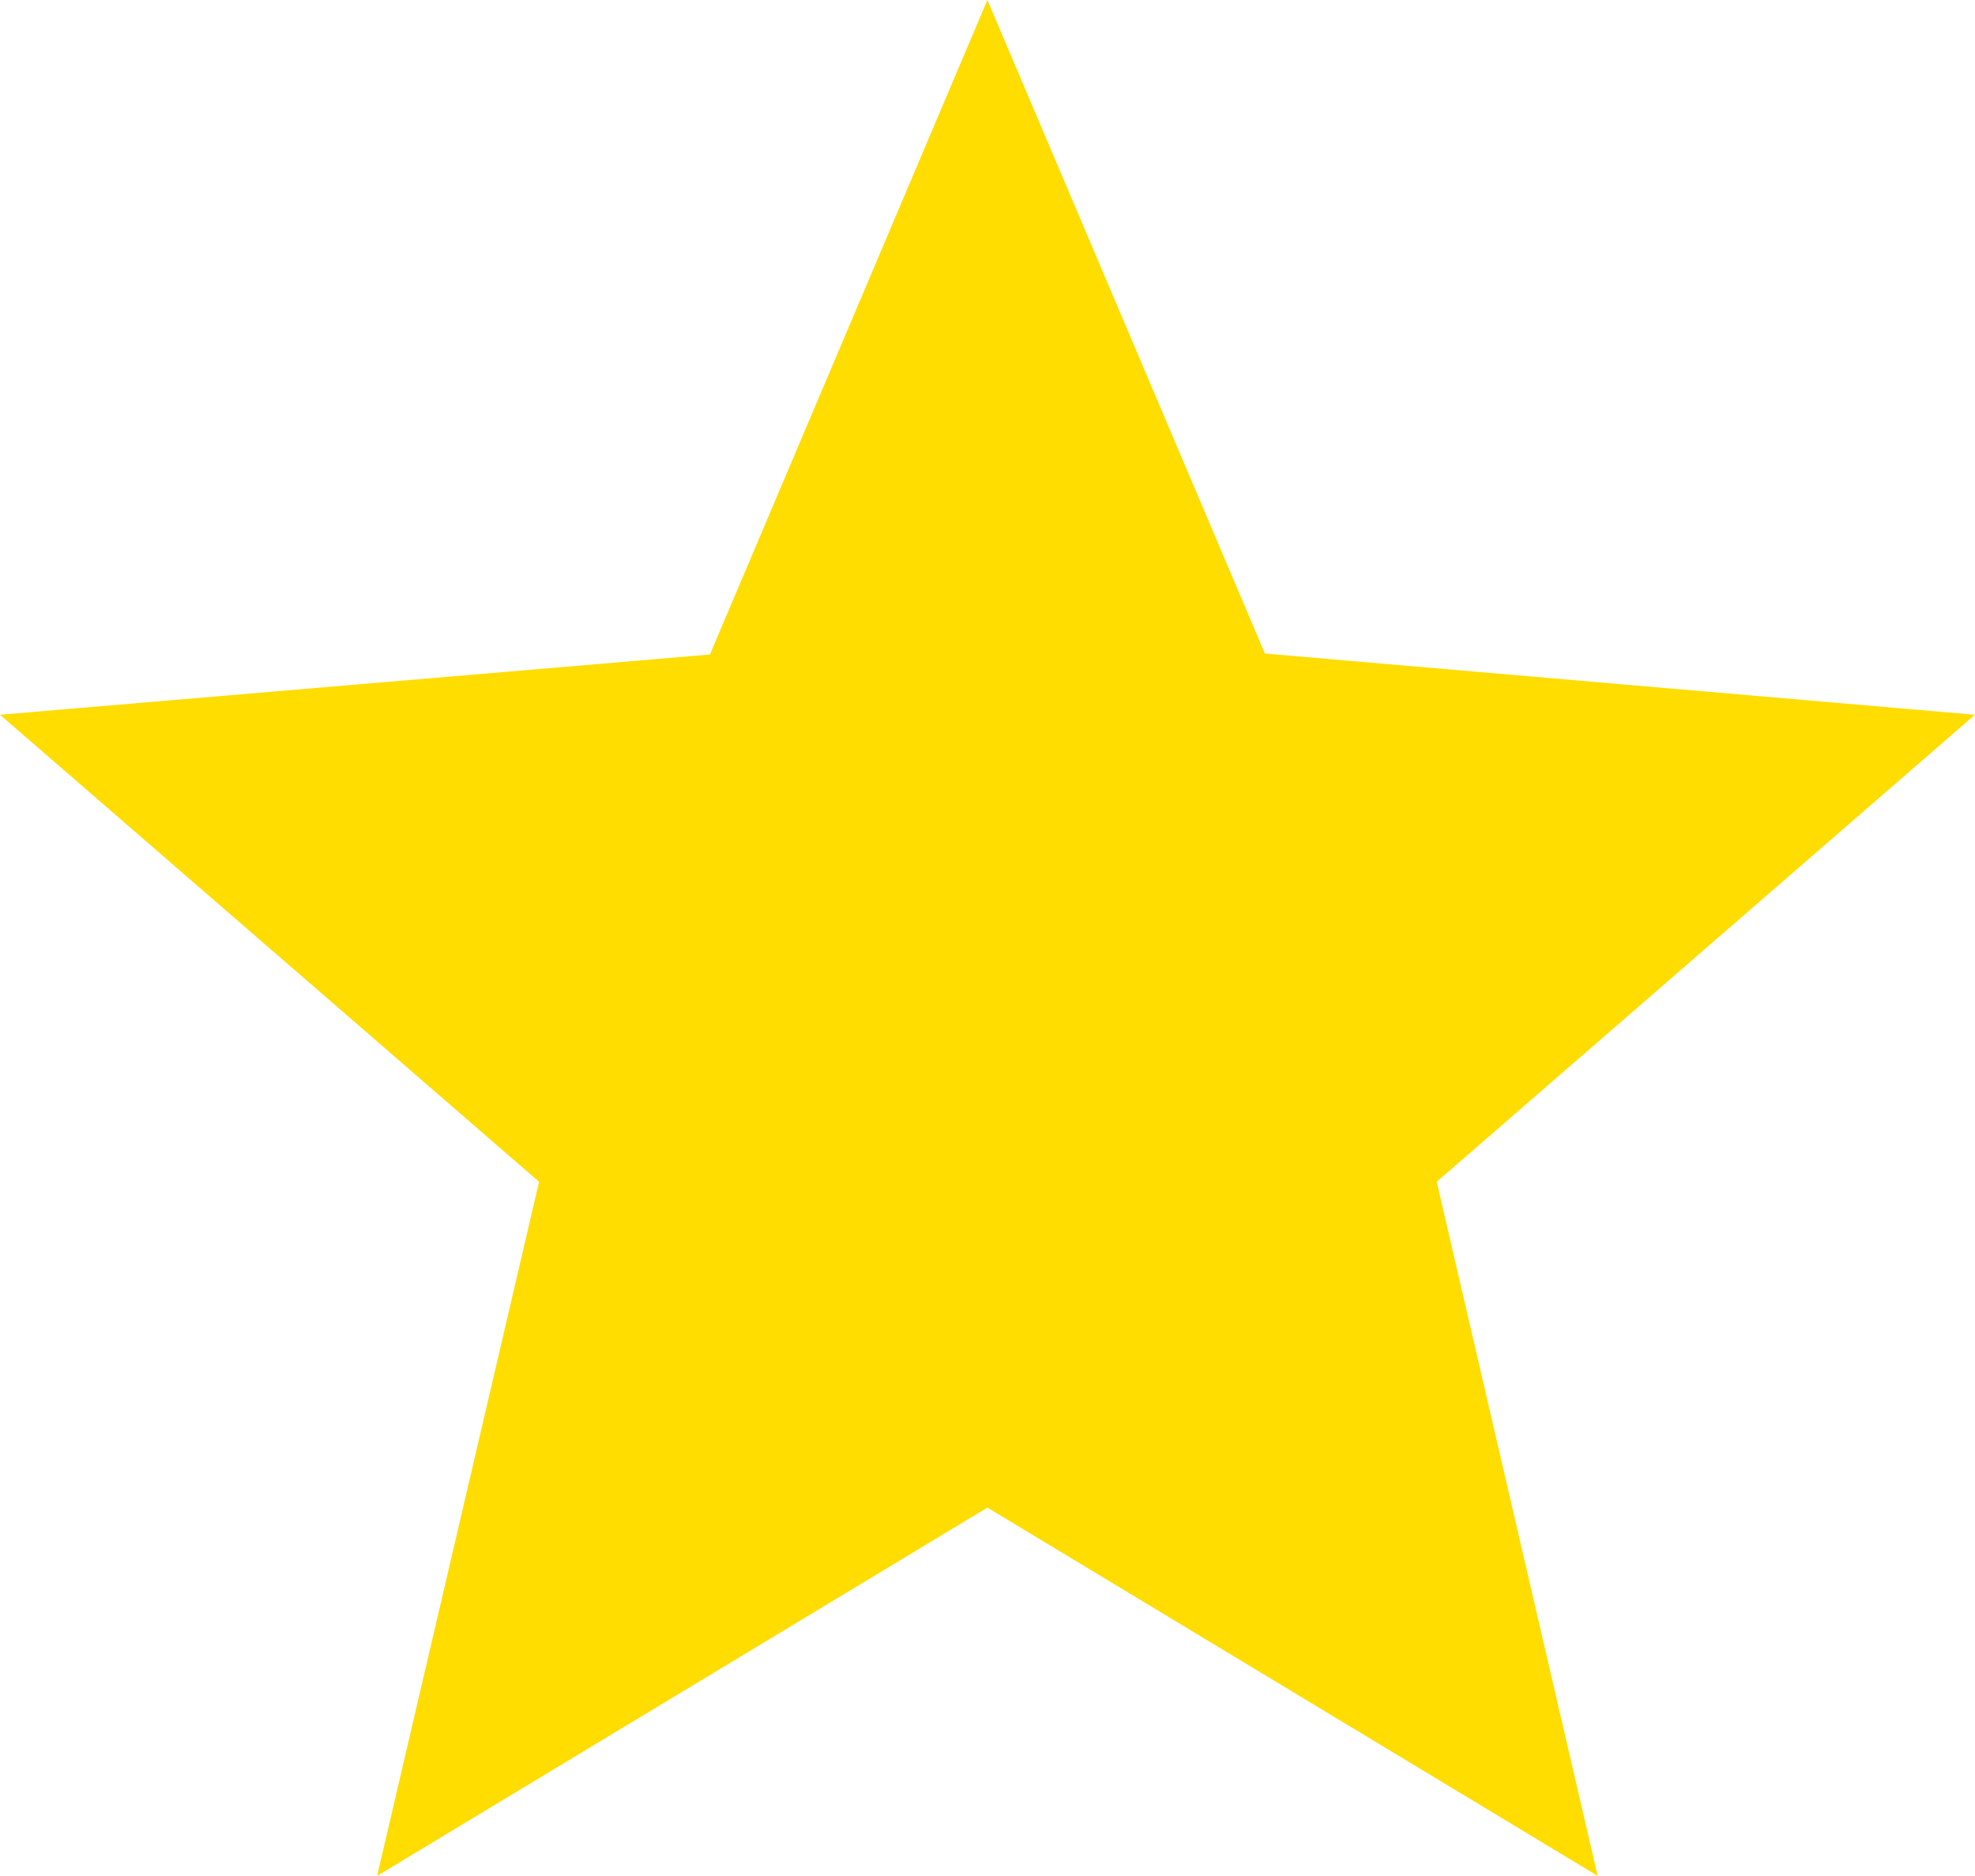 <svg 
 xmlns="http://www.w3.org/2000/svg"
 xmlns:xlink="http://www.w3.org/1999/xlink"
 width="20px" height="19px">
<path fill-rule="evenodd"  fill="rgb(255, 221, 0)"
 d="M19.999,7.239 L12.809,6.619 L9.999,0.0 L7.189,6.629 L0.0,7.239 L5.459,11.969 L3.819,18.999 L9.999,15.269 L16.179,18.999 L14.549,11.969 L19.999,7.239 Z"/>
</svg>